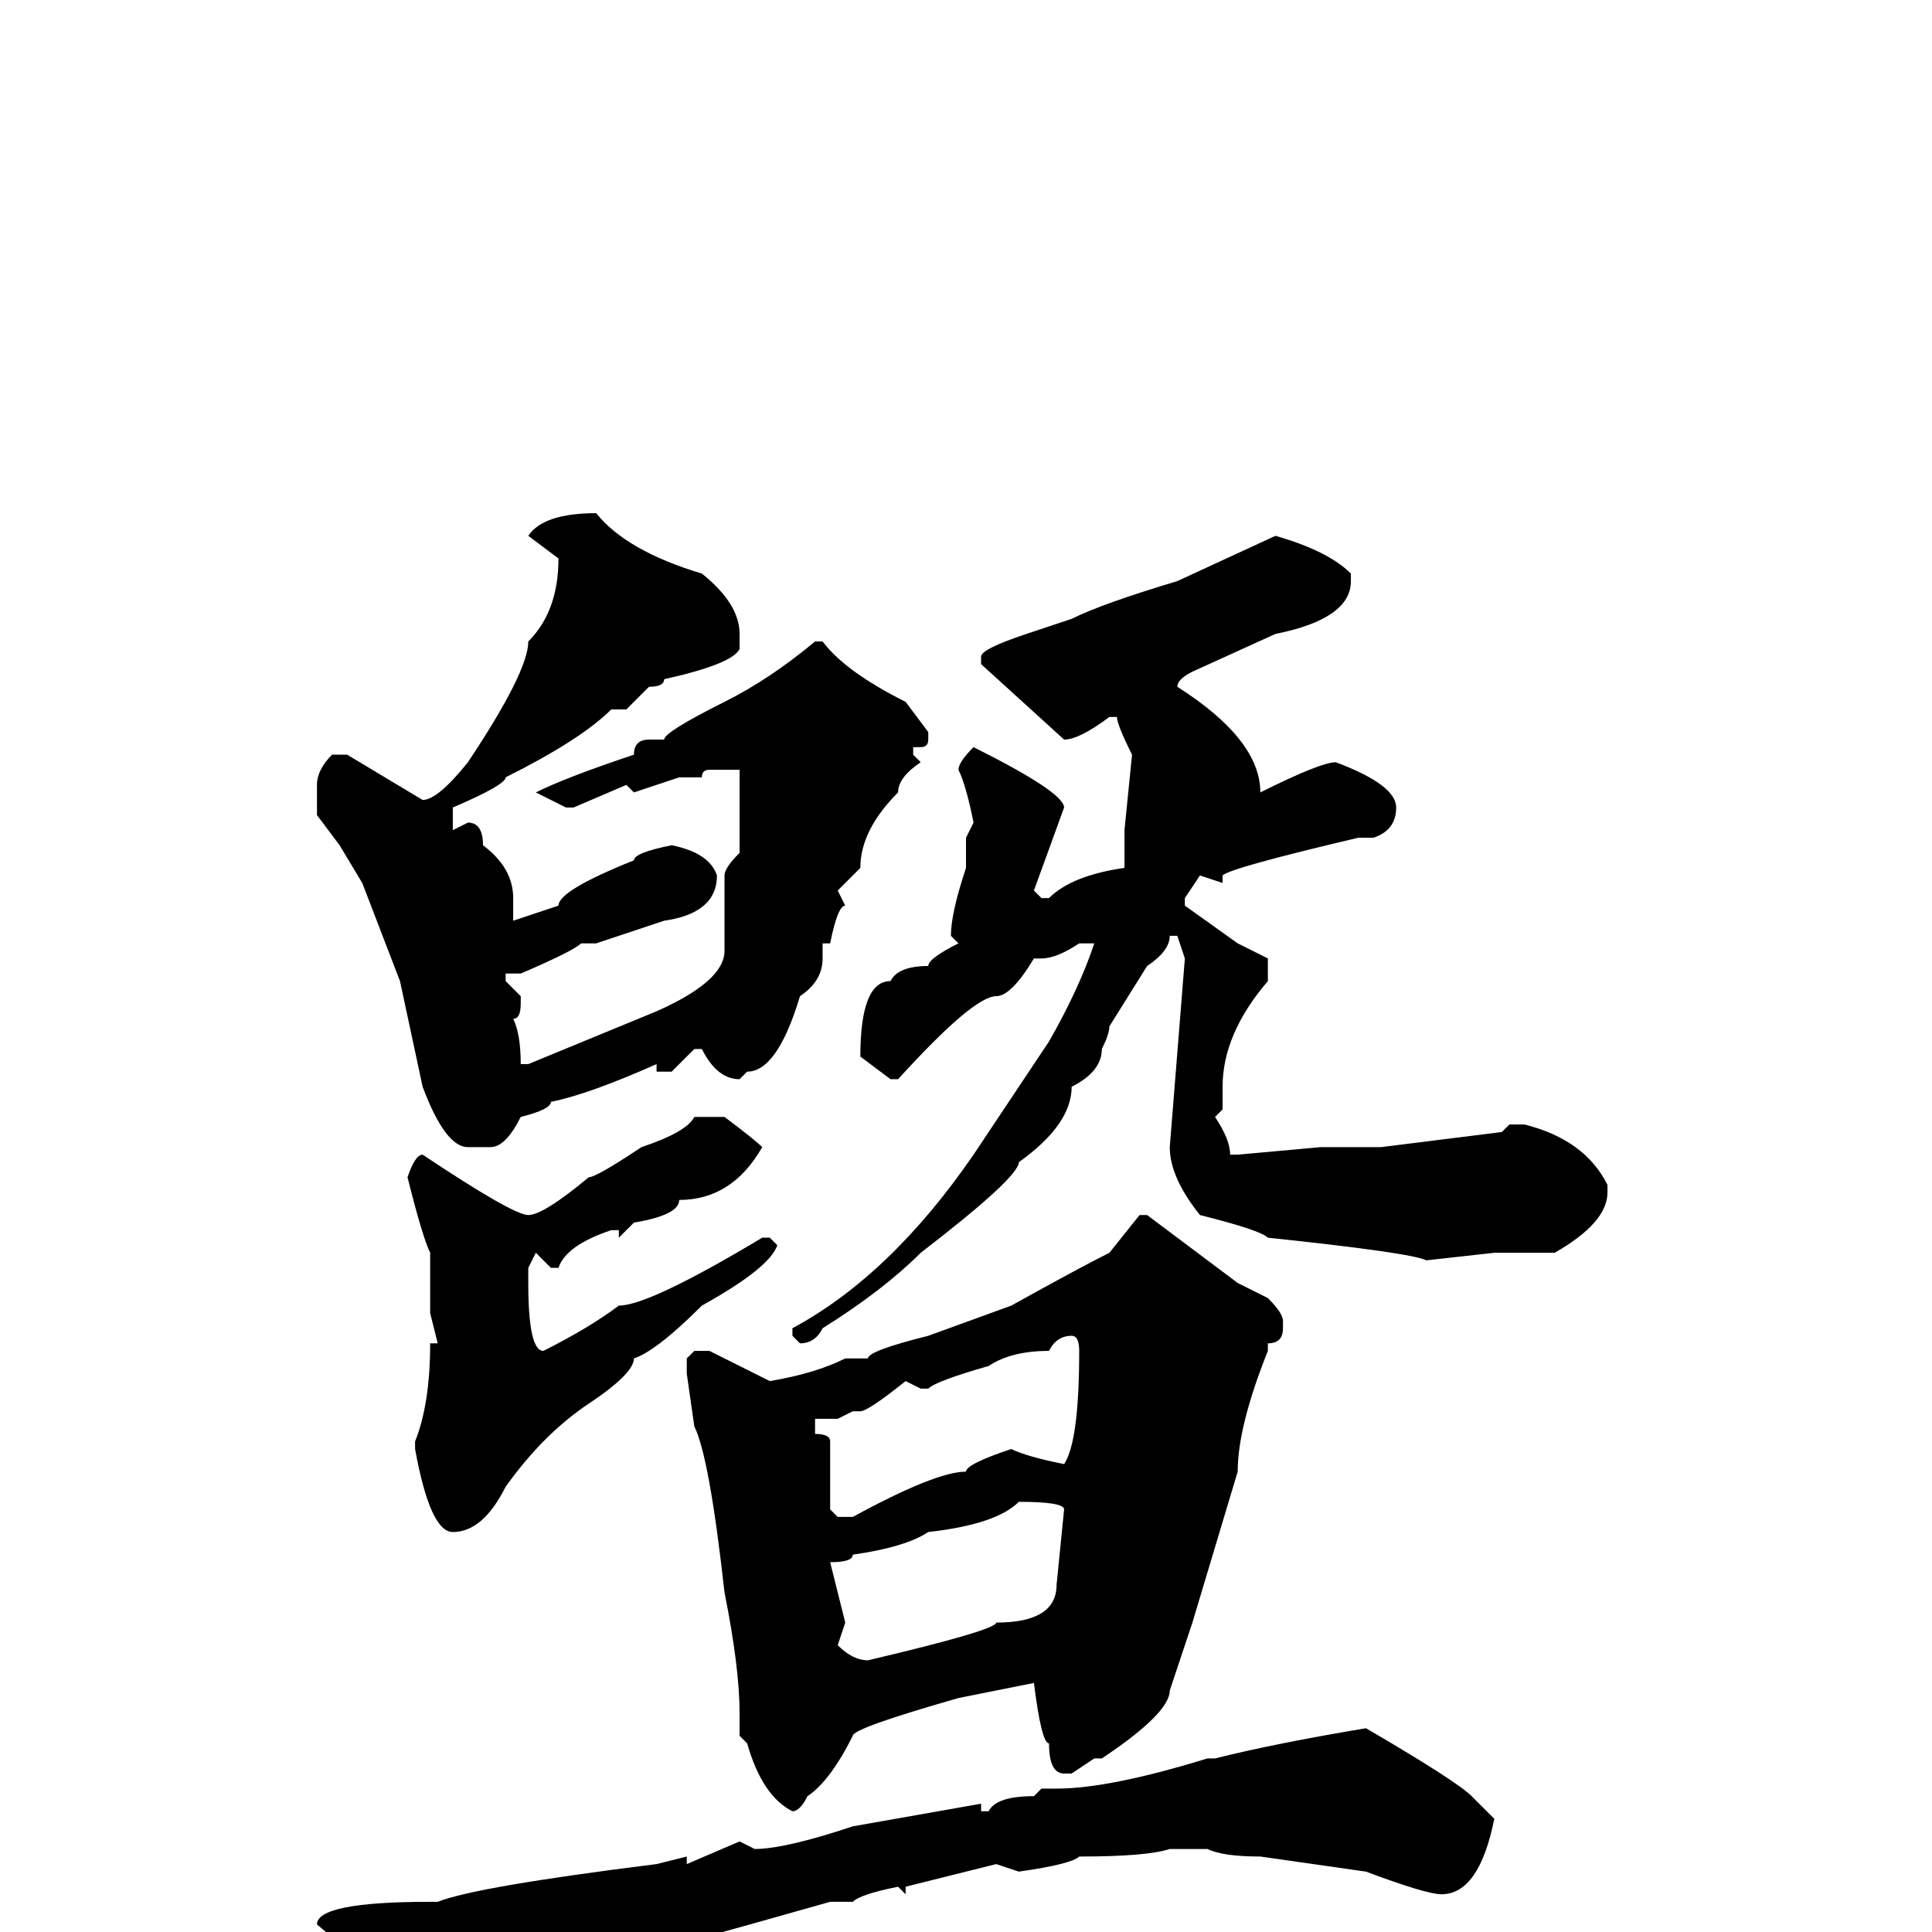 <svg xmlns="http://www.w3.org/2000/svg" viewBox="0 -256 256 256">
	<path fill="#000000" d="M79 -188Q83 -183 93 -180Q98 -176 98 -172V-170Q97 -168 88 -166Q88 -165 86 -165Q84 -163 83 -162H82H81Q77 -158 67 -153Q67 -152 60 -149V-147V-146L62 -147Q64 -147 64 -144Q68 -141 68 -137V-136V-134L74 -136Q74 -138 84 -142Q84 -143 89 -144Q94 -143 95 -140Q95 -135 88 -134L79 -131H77Q76 -130 69 -127H67V-126L69 -124V-123Q69 -121 68 -121Q69 -119 69 -115H70L87 -122Q96 -126 96 -130V-135V-140Q96 -141 98 -143V-154H97H96H94Q93 -154 93 -153H92H90L84 -151L83 -152L76 -149H75L71 -151Q75 -153 84 -156Q84 -158 86 -158H88Q88 -159 96 -163Q102 -166 108 -171H109Q112 -167 120 -163L123 -159V-158Q123 -157 122 -157H121V-156L122 -155Q119 -153 119 -151Q114 -146 114 -141L111 -138L112 -136Q111 -136 110 -131H109V-129Q109 -126 106 -124Q103 -114 99 -114L98 -113Q95 -113 93 -117H92L89 -114H87V-115Q78 -111 73 -110Q73 -109 69 -108Q67 -104 65 -104H62Q59 -104 56 -112L53 -126L48 -139L45 -144L42 -148V-152Q42 -154 44 -156H46L56 -150Q58 -150 62 -155Q70 -167 70 -171Q74 -175 74 -182L70 -185Q72 -188 79 -188ZM169 -185Q176 -183 179 -180V-179Q179 -174 169 -172L158 -167Q156 -166 156 -165Q167 -158 167 -151Q175 -155 177 -155Q185 -152 185 -149Q185 -146 182 -145H180Q163 -141 162 -140V-139L159 -140L157 -137V-136L164 -131L168 -129V-126Q162 -119 162 -112V-109L161 -108Q163 -105 163 -103H164L175 -104H183L199 -106L200 -107H202Q210 -105 213 -99V-98Q213 -94 206 -90H203H198L189 -89Q187 -90 168 -92Q167 -93 159 -95Q155 -100 155 -104L157 -129L156 -132H155Q155 -130 152 -128L147 -120Q147 -119 146 -117Q146 -114 142 -112Q142 -107 135 -102Q135 -100 122 -90Q117 -85 109 -80Q108 -78 106 -78L105 -79V-80Q118 -87 129 -103L139 -118Q143 -125 145 -131H143Q140 -129 138 -129H137Q134 -124 132 -124Q129 -124 119 -113H118L114 -116Q114 -126 118 -126Q119 -128 123 -128Q123 -129 127 -131L126 -132Q126 -135 128 -141V-144V-145L129 -147Q128 -152 127 -154Q127 -155 129 -157Q141 -151 141 -149L137 -138L138 -137H139Q142 -140 149 -141V-146L150 -156Q148 -160 148 -161H147Q143 -158 141 -158L130 -168V-169Q130 -170 136 -172L142 -174Q146 -176 156 -179ZM92 -108H96Q100 -105 101 -104Q97 -97 90 -97Q90 -95 84 -94L82 -92V-93H81Q75 -91 74 -88H73L71 -90L70 -88V-86Q70 -77 72 -77Q78 -80 82 -83Q86 -83 101 -92H102L103 -91Q102 -88 93 -83Q87 -77 84 -76Q84 -74 78 -70Q72 -66 67 -59Q64 -53 60 -53Q57 -53 55 -64V-65Q57 -70 57 -78H58L57 -82V-86V-87V-90Q56 -92 54 -100Q55 -103 56 -103Q68 -95 70 -95Q72 -95 78 -100Q79 -100 85 -104Q91 -106 92 -108ZM151 -95H152L164 -86L168 -84Q170 -82 170 -81V-80Q170 -78 168 -78V-77Q164 -67 164 -61L158 -41L155 -32Q155 -29 146 -23H145L142 -21H141Q139 -21 139 -25Q138 -25 137 -33L127 -31Q113 -27 113 -26Q110 -20 107 -18Q106 -16 105 -16Q101 -18 99 -25L98 -26V-29Q98 -35 96 -45Q94 -63 92 -67L91 -74V-76L92 -77H94Q96 -76 102 -73Q108 -74 112 -76H115Q115 -77 123 -79L134 -83Q143 -88 147 -90ZM123 -72H122L120 -73Q115 -69 114 -69H113L111 -68H109H108V-66Q110 -66 110 -65V-56L111 -55H113Q124 -61 128 -61Q128 -62 134 -64Q136 -63 141 -62Q143 -65 143 -77Q143 -79 142 -79Q140 -79 139 -77Q134 -77 131 -75Q124 -73 123 -72ZM135 -57Q132 -54 123 -53Q120 -51 113 -50Q113 -49 110 -49L112 -41L111 -38Q113 -36 115 -36Q132 -40 132 -41Q140 -41 140 -46L141 -56Q141 -57 135 -57ZM181 -27Q193 -20 195 -18L198 -15Q196 -5 191 -5Q189 -5 181 -8L167 -10Q162 -10 160 -11H158H155Q152 -10 143 -10Q142 -9 135 -8L132 -9L120 -6V-5L119 -6Q114 -5 113 -4H110Q103 -2 85 3L70 7Q70 8 64 9Q60 12 56 12Q54 9 42 -1Q42 -4 57 -4H58Q63 -6 87 -9L91 -10V-9L98 -12L100 -11Q104 -11 113 -14L130 -17V-16H131Q132 -18 137 -18L138 -19H140Q147 -19 160 -23H161Q169 -25 181 -27Z"/>
</svg>